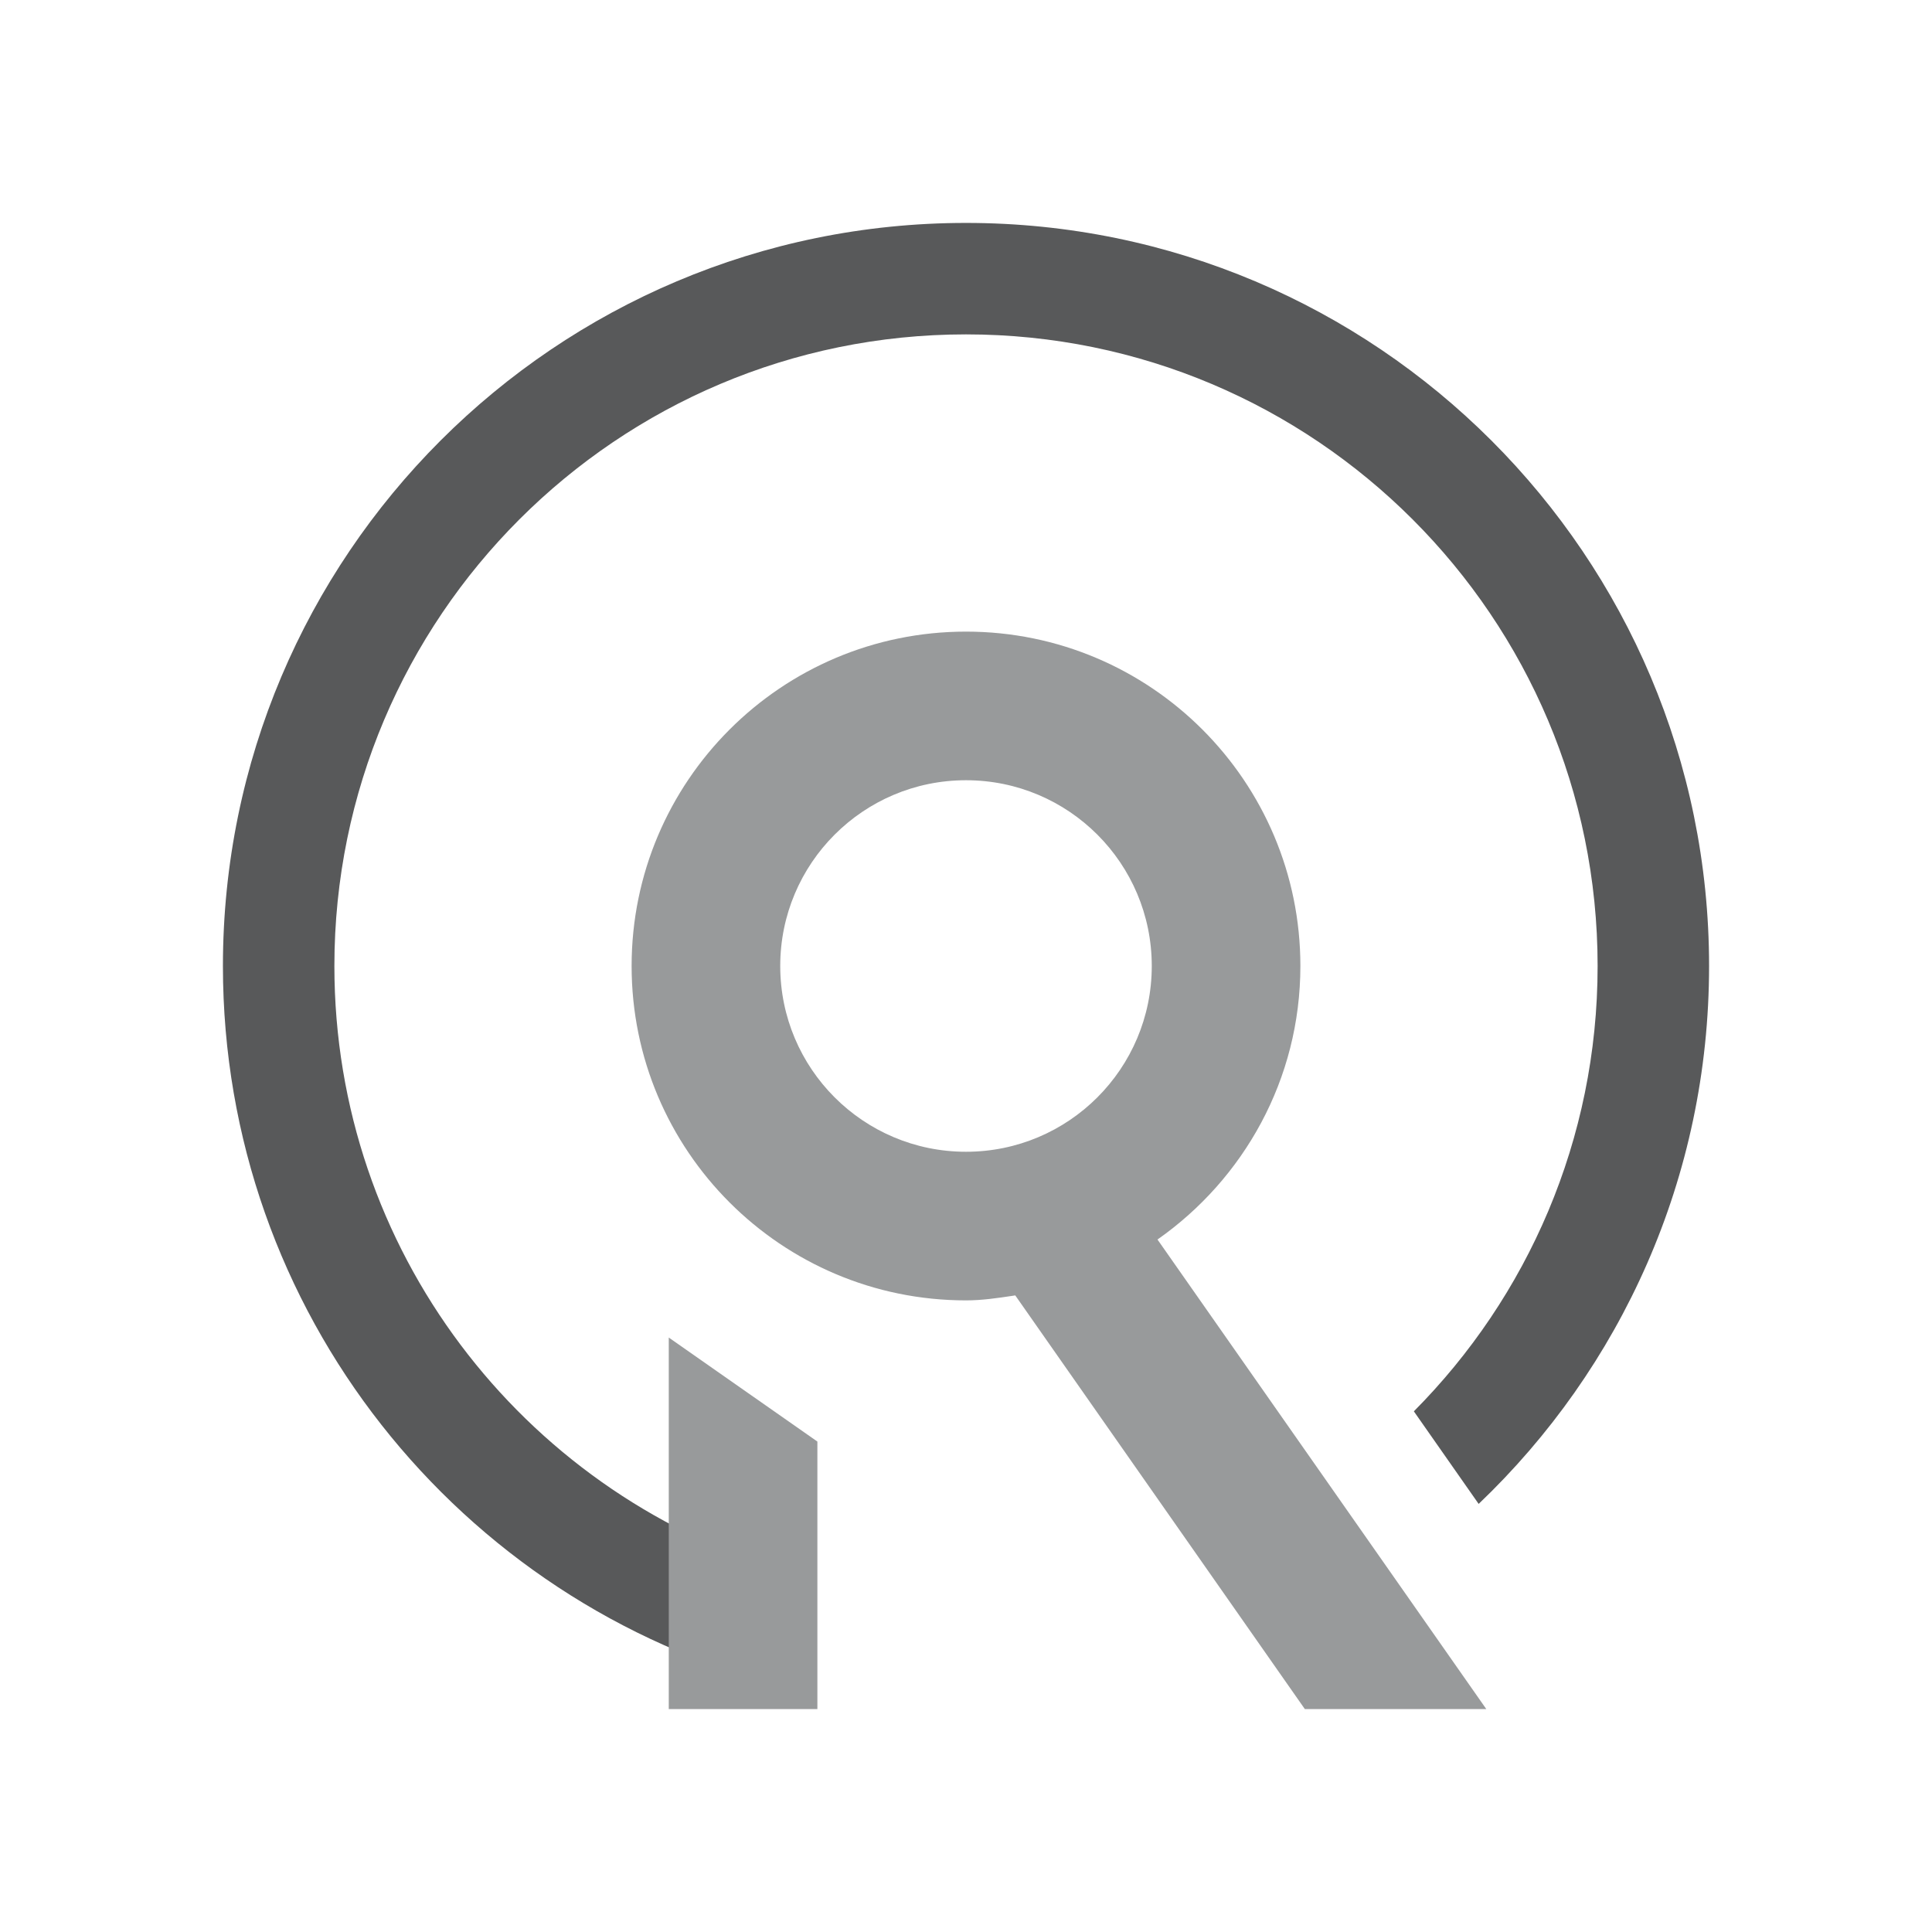 <svg width="26" height="26" viewBox="0 0 26 26" fill="none" xmlns="http://www.w3.org/2000/svg">
<path d="M23 13C23 7.477 18.523 3 13 3C7.477 3 3 7.477 3 13C3 17.66 6.187 21.575 10.5 22.685V21.126C7.026 20.058 4.5 16.824 4.5 13C4.5 8.306 8.306 4.5 13 4.5C17.694 4.5 21.5 8.306 21.5 13C21.5 15.338 20.555 17.456 19.027 18.993L19.899 20.239C21.81 18.417 23 15.848 23 13Z" fill="#58595A"/>
<path fill-rule="evenodd" clip-rule="evenodd" d="M20.002 23L15.577 16.681C16.737 15.867 17.5 14.525 17.5 13C17.5 10.515 15.485 8.5 13 8.5C10.515 8.5 8.5 10.515 8.5 13C8.5 15.485 10.515 17.5 13 17.5C13.216 17.5 13.423 17.469 13.63 17.438L13.663 17.433L17.56 23H20.002ZM10.5 13C10.5 11.619 11.619 10.5 13 10.5C14.381 10.5 15.5 11.619 15.5 13C15.5 14.381 14.381 15.5 13 15.5C11.619 15.5 10.5 14.381 10.5 13ZM11 19.4L9 18V23H11V19.4Z" fill="#989A9B"/>
</svg>
